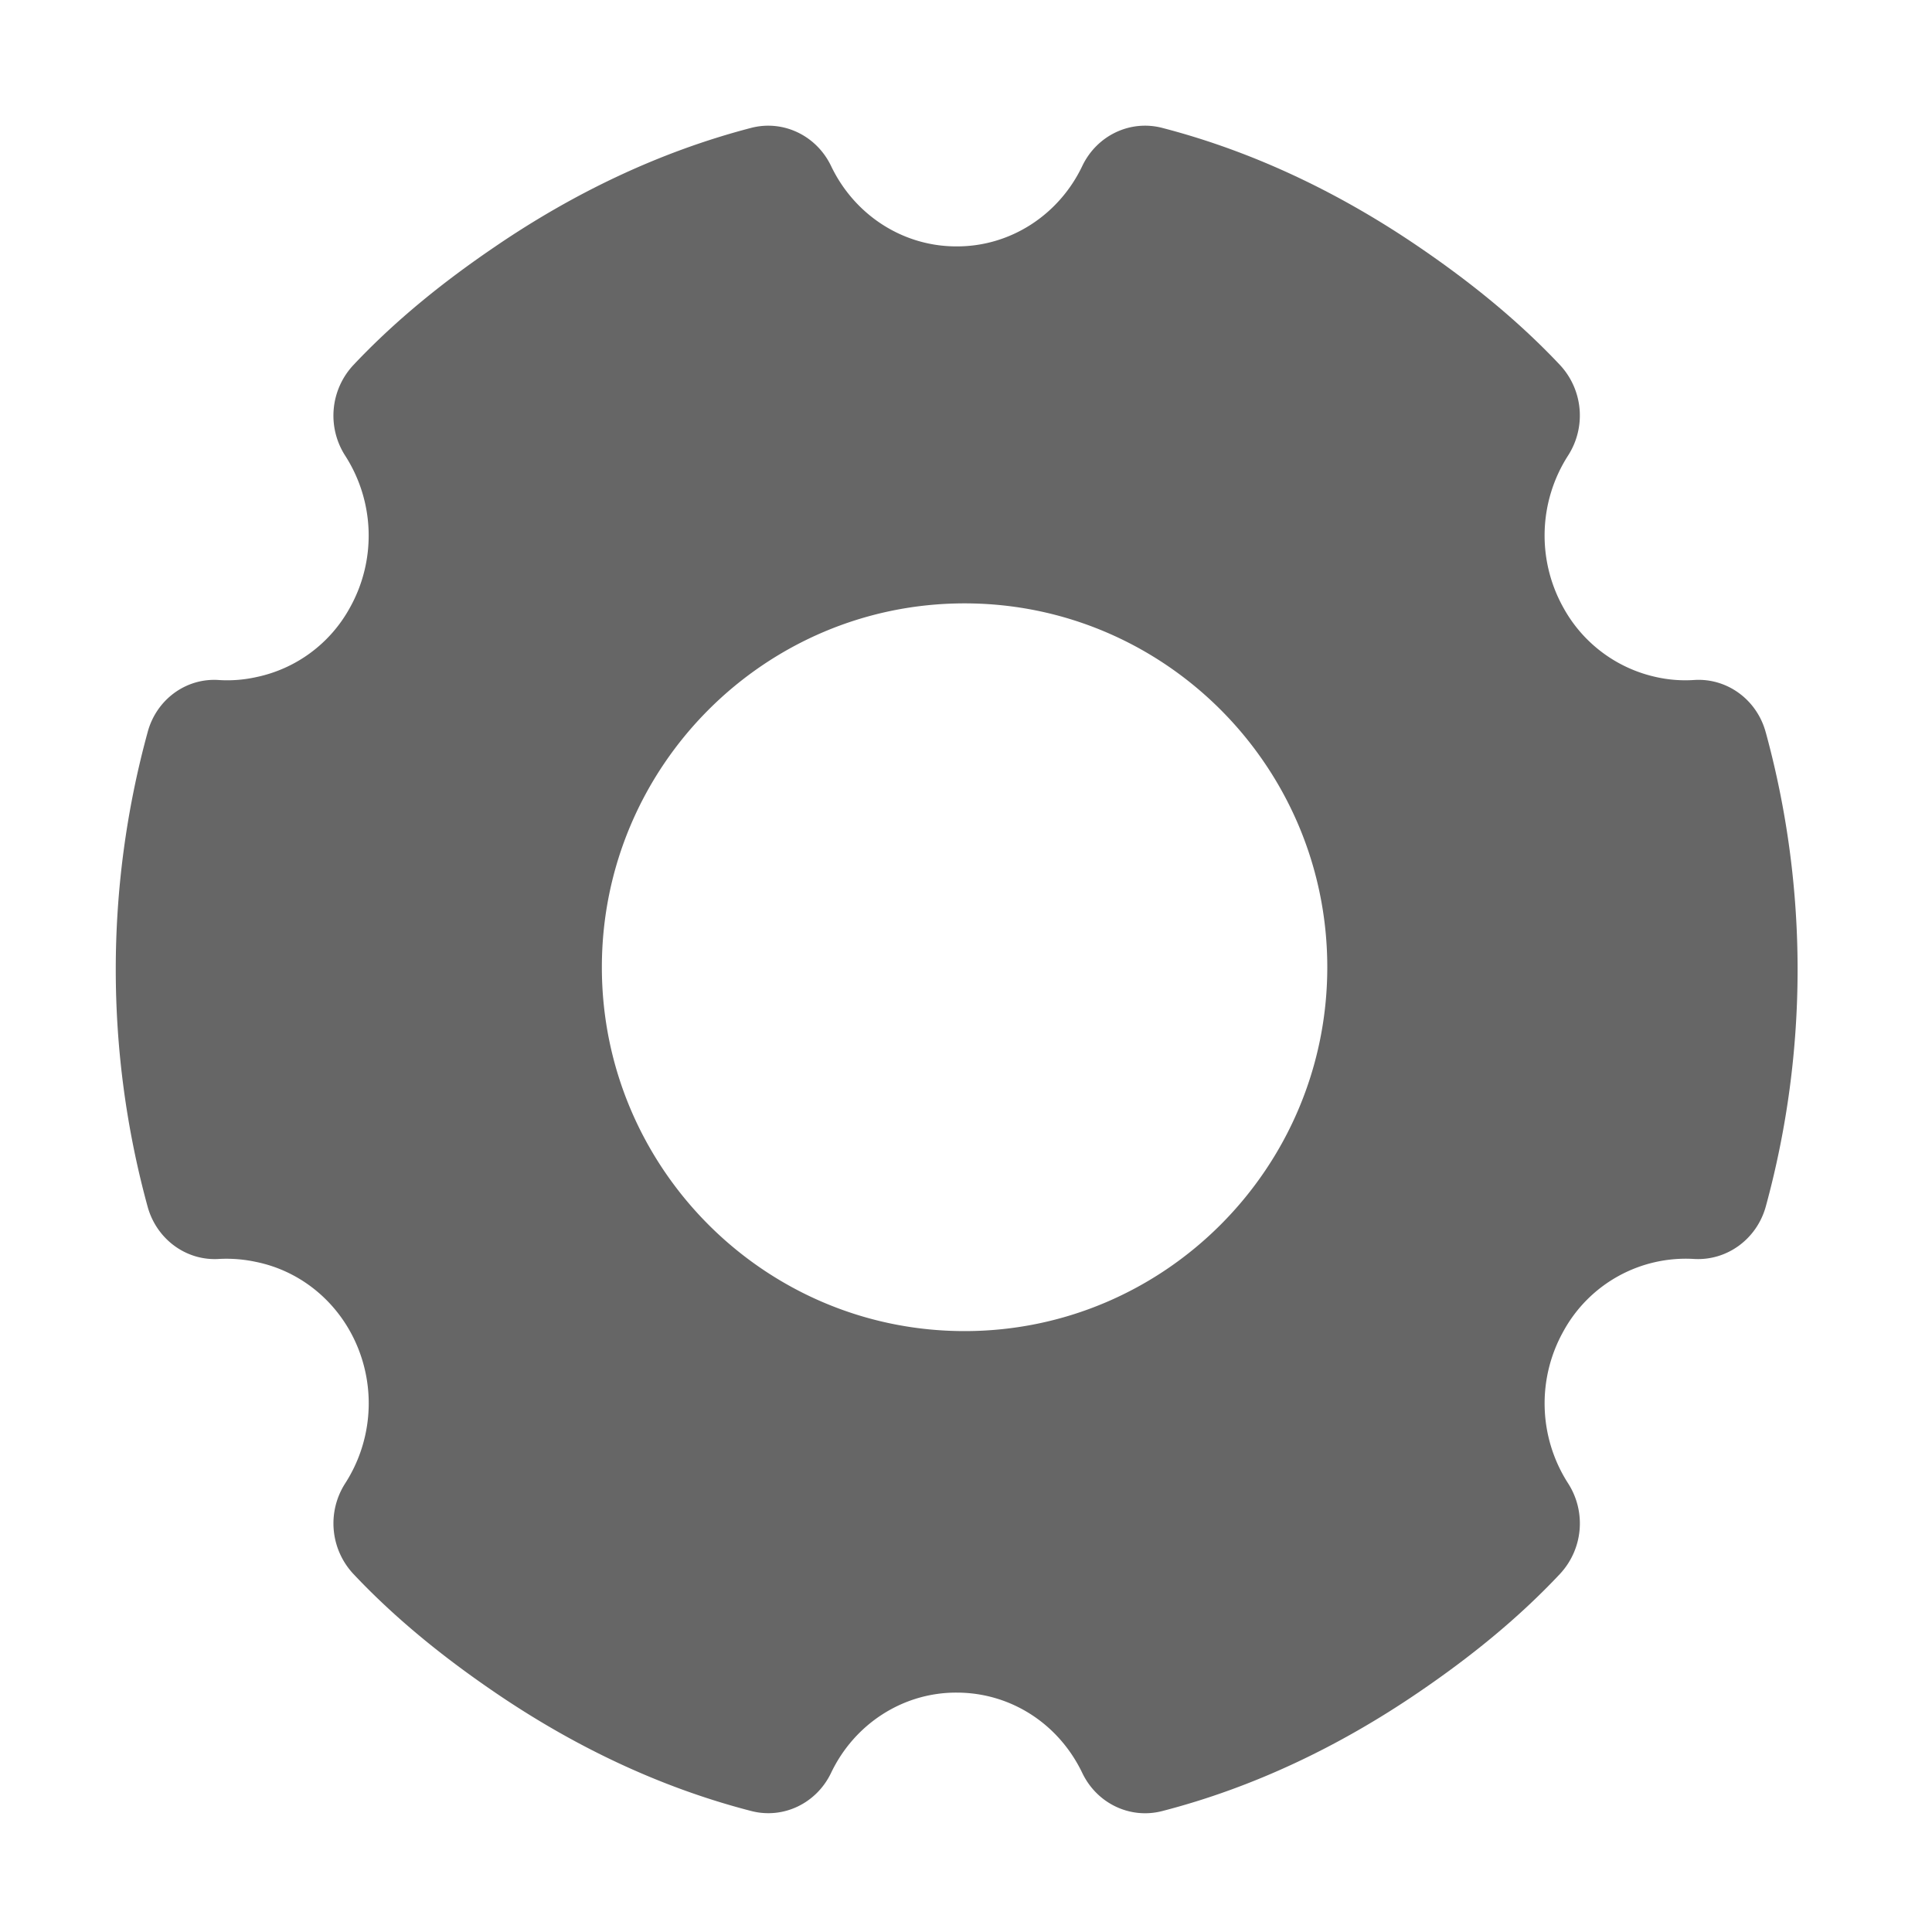 <svg t="1718808103507" class="icon" viewBox="0 0 1024 1024" version="1.1" xmlns="http://www.w3.org/2000/svg" p-id="3575" width="200" height="200"><path d="M703.49 512.66c0 106.3-86.24 192.85-192.25 192.85S319 619 319 512.66 405.24 319.8 511.24 319.8s192.25 86.48 192.25 192.85m232.4-124.45c-4.69-17.43-20.62-29-38.11-27.78a70.57 70.57 0 0 1-19.31-1.42 74.21 74.21 0 0 1-49.77-36.79 78.4 78.4 0 0 1 2.45-80.82 39.25 39.25 0 0 0-4.27-47.87c-22.73-24.14-48.32-44.61-75.25-62.93-41.56-28.28-87-50.2-135.64-62.81-17-4.41-34.59 4-42.34 20.16-12.44 26.15-38.25 42.71-66.48 42.65h-0.22c-28.24 0.05-54-16.5-66.48-42.65-7.76-16.16-25.39-24.56-42.34-20.16-48.67 12.68-94.13 34.57-135.65 62.89-26.93 18.28-52.52 38.74-75.25 62.89a39.25 39.25 0 0 0-4.31 47.9 78.32 78.32 0 0 1 2.45 80.78 73.72 73.72 0 0 1-49.73 36.68 70.72 70.72 0 0 1-19.35 1.53c-17.5-1.37-33.47 10.27-38.07 27.75a476.51 476.51 0 0 0 0 251.28c4.74 17.38 20.61 29 38.07 27.78a74 74 0 0 1 19.35 1.57c24.3 4.92 44.61 22 54.12 45.65a78.46 78.46 0 0 1-6.83 71.78 39.25 39.25 0 0 0 4.31 47.9c22.73 24.14 48.32 44.61 75.21 62.93 41.6 28.36 87 50.2 135.68 62.77 17 4.43 34.6-4 42.34-20.16 12.48-26.17 38.33-42.7 66.59-42.58 28.45 0 54 16.33 66.59 42.62C581.41 955.9 599 964.3 616 959.9c48.66-12.57 94.08-34.45 135.64-62.77 26.93-18.32 52.52-38.78 75.25-63a39.25 39.25 0 0 0 4.27-47.87 78.32 78.32 0 0 1-2.45-80.78 73.92 73.92 0 0 1 69.08-38.21c17.46 1.07 33.32-10.46 38.11-27.78a476.51 476.51 0 0 0 0-251.28" fill="#666666" p-id="3576"></path></svg>